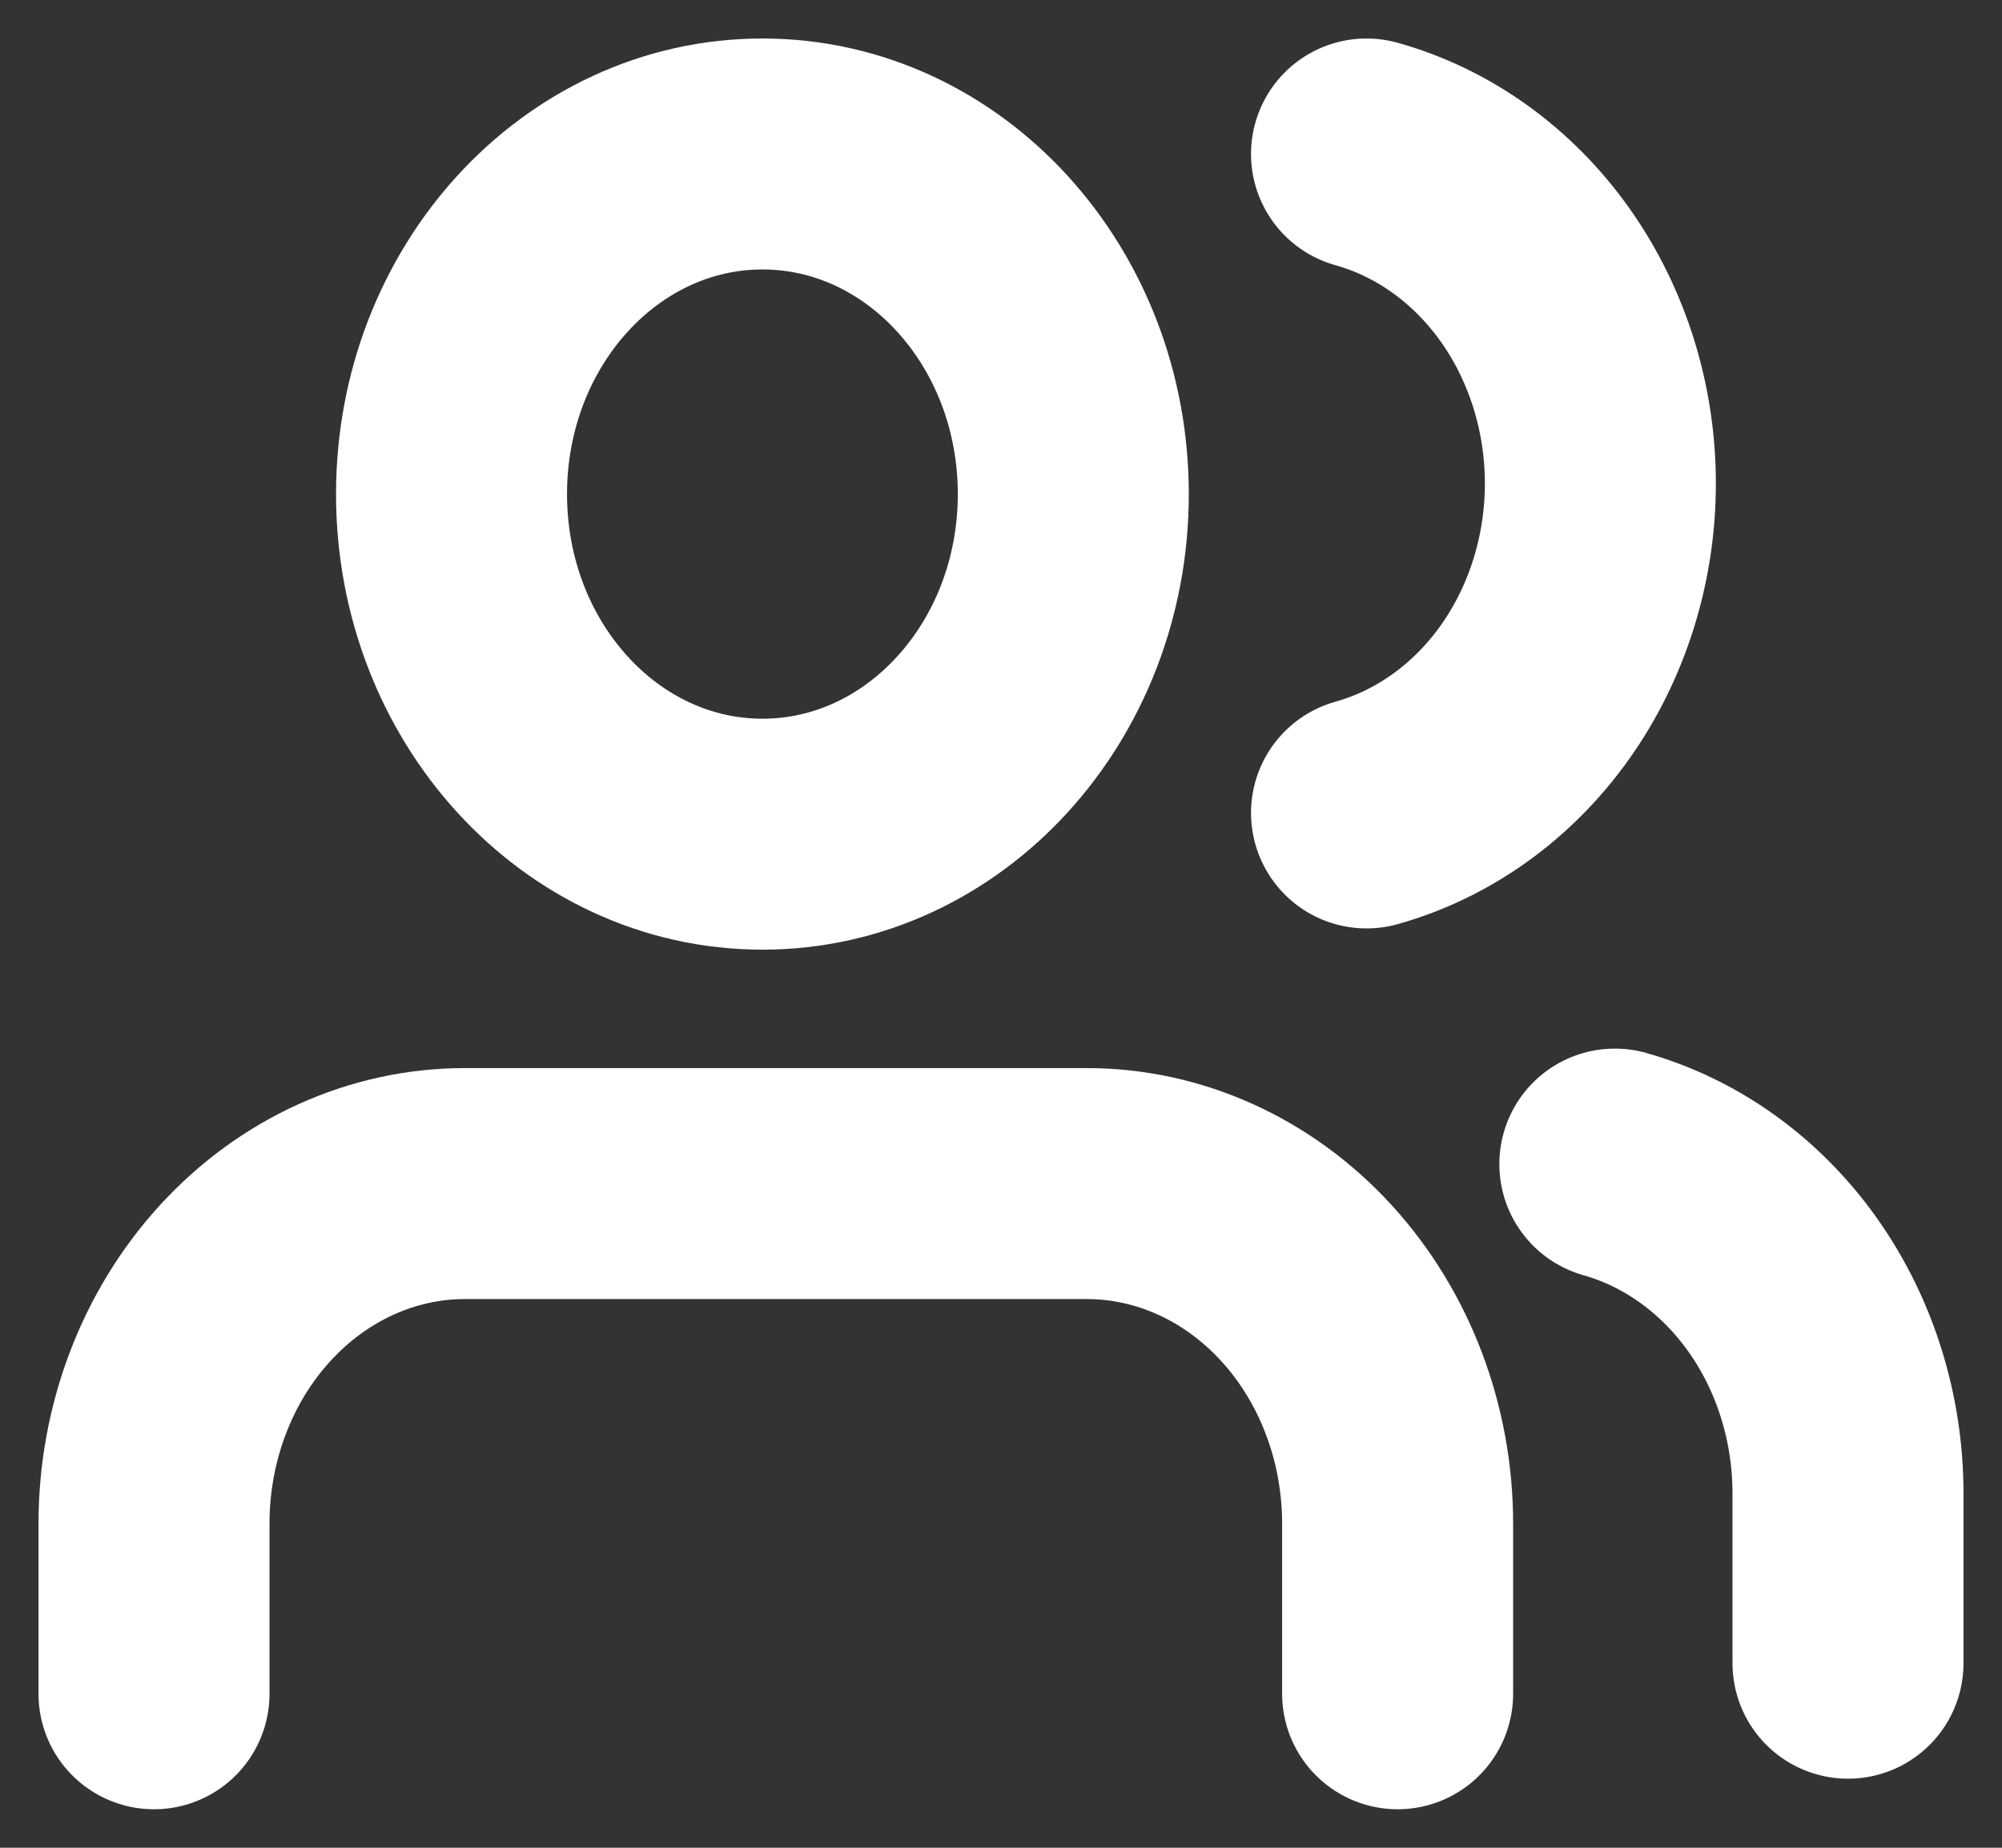 <svg width="26" height="24" viewBox="0 0 26 24" fill="none" xmlns="http://www.w3.org/2000/svg">
<rect x="0" y="0" width="26" height="24" fill="#333333" stroke="none"/>
<path d="M18.151 22V19.791C18.151 18.619 17.725 17.496 16.968 16.667C16.211 15.839 15.184 15.373 14.113 15.373H6.038C4.967 15.373 3.94 15.839 3.183 16.667C2.425 17.496 2 18.619 2 19.791V22" stroke="white" stroke-width="3" stroke-linecap="round" stroke-linejoin="round"/>
<path d="M9.902 10.835C12.132 10.835 13.939 8.858 13.939 6.418C13.939 3.978 12.132 2 9.902 2C7.672 2 5.864 3.978 5.864 6.418C5.864 8.858 7.672 10.835 9.902 10.835Z" stroke="white" stroke-width="3" stroke-linecap="round" stroke-linejoin="round"/>
<path d="M24 21.603V19.395C23.999 18.416 23.701 17.465 23.153 16.691C22.605 15.918 21.838 15.365 20.972 15.12" stroke="white" stroke-width="3" stroke-linecap="round" stroke-linejoin="round"/>
<path d="M17.747 2C18.616 2.243 19.386 2.796 19.936 3.571C20.485 4.346 20.784 5.299 20.784 6.28C20.784 7.261 20.485 8.214 19.936 8.989C19.386 9.763 18.616 10.316 17.747 10.559" stroke="white" stroke-width="3" stroke-linecap="round" stroke-linejoin="round"/>
</svg>
